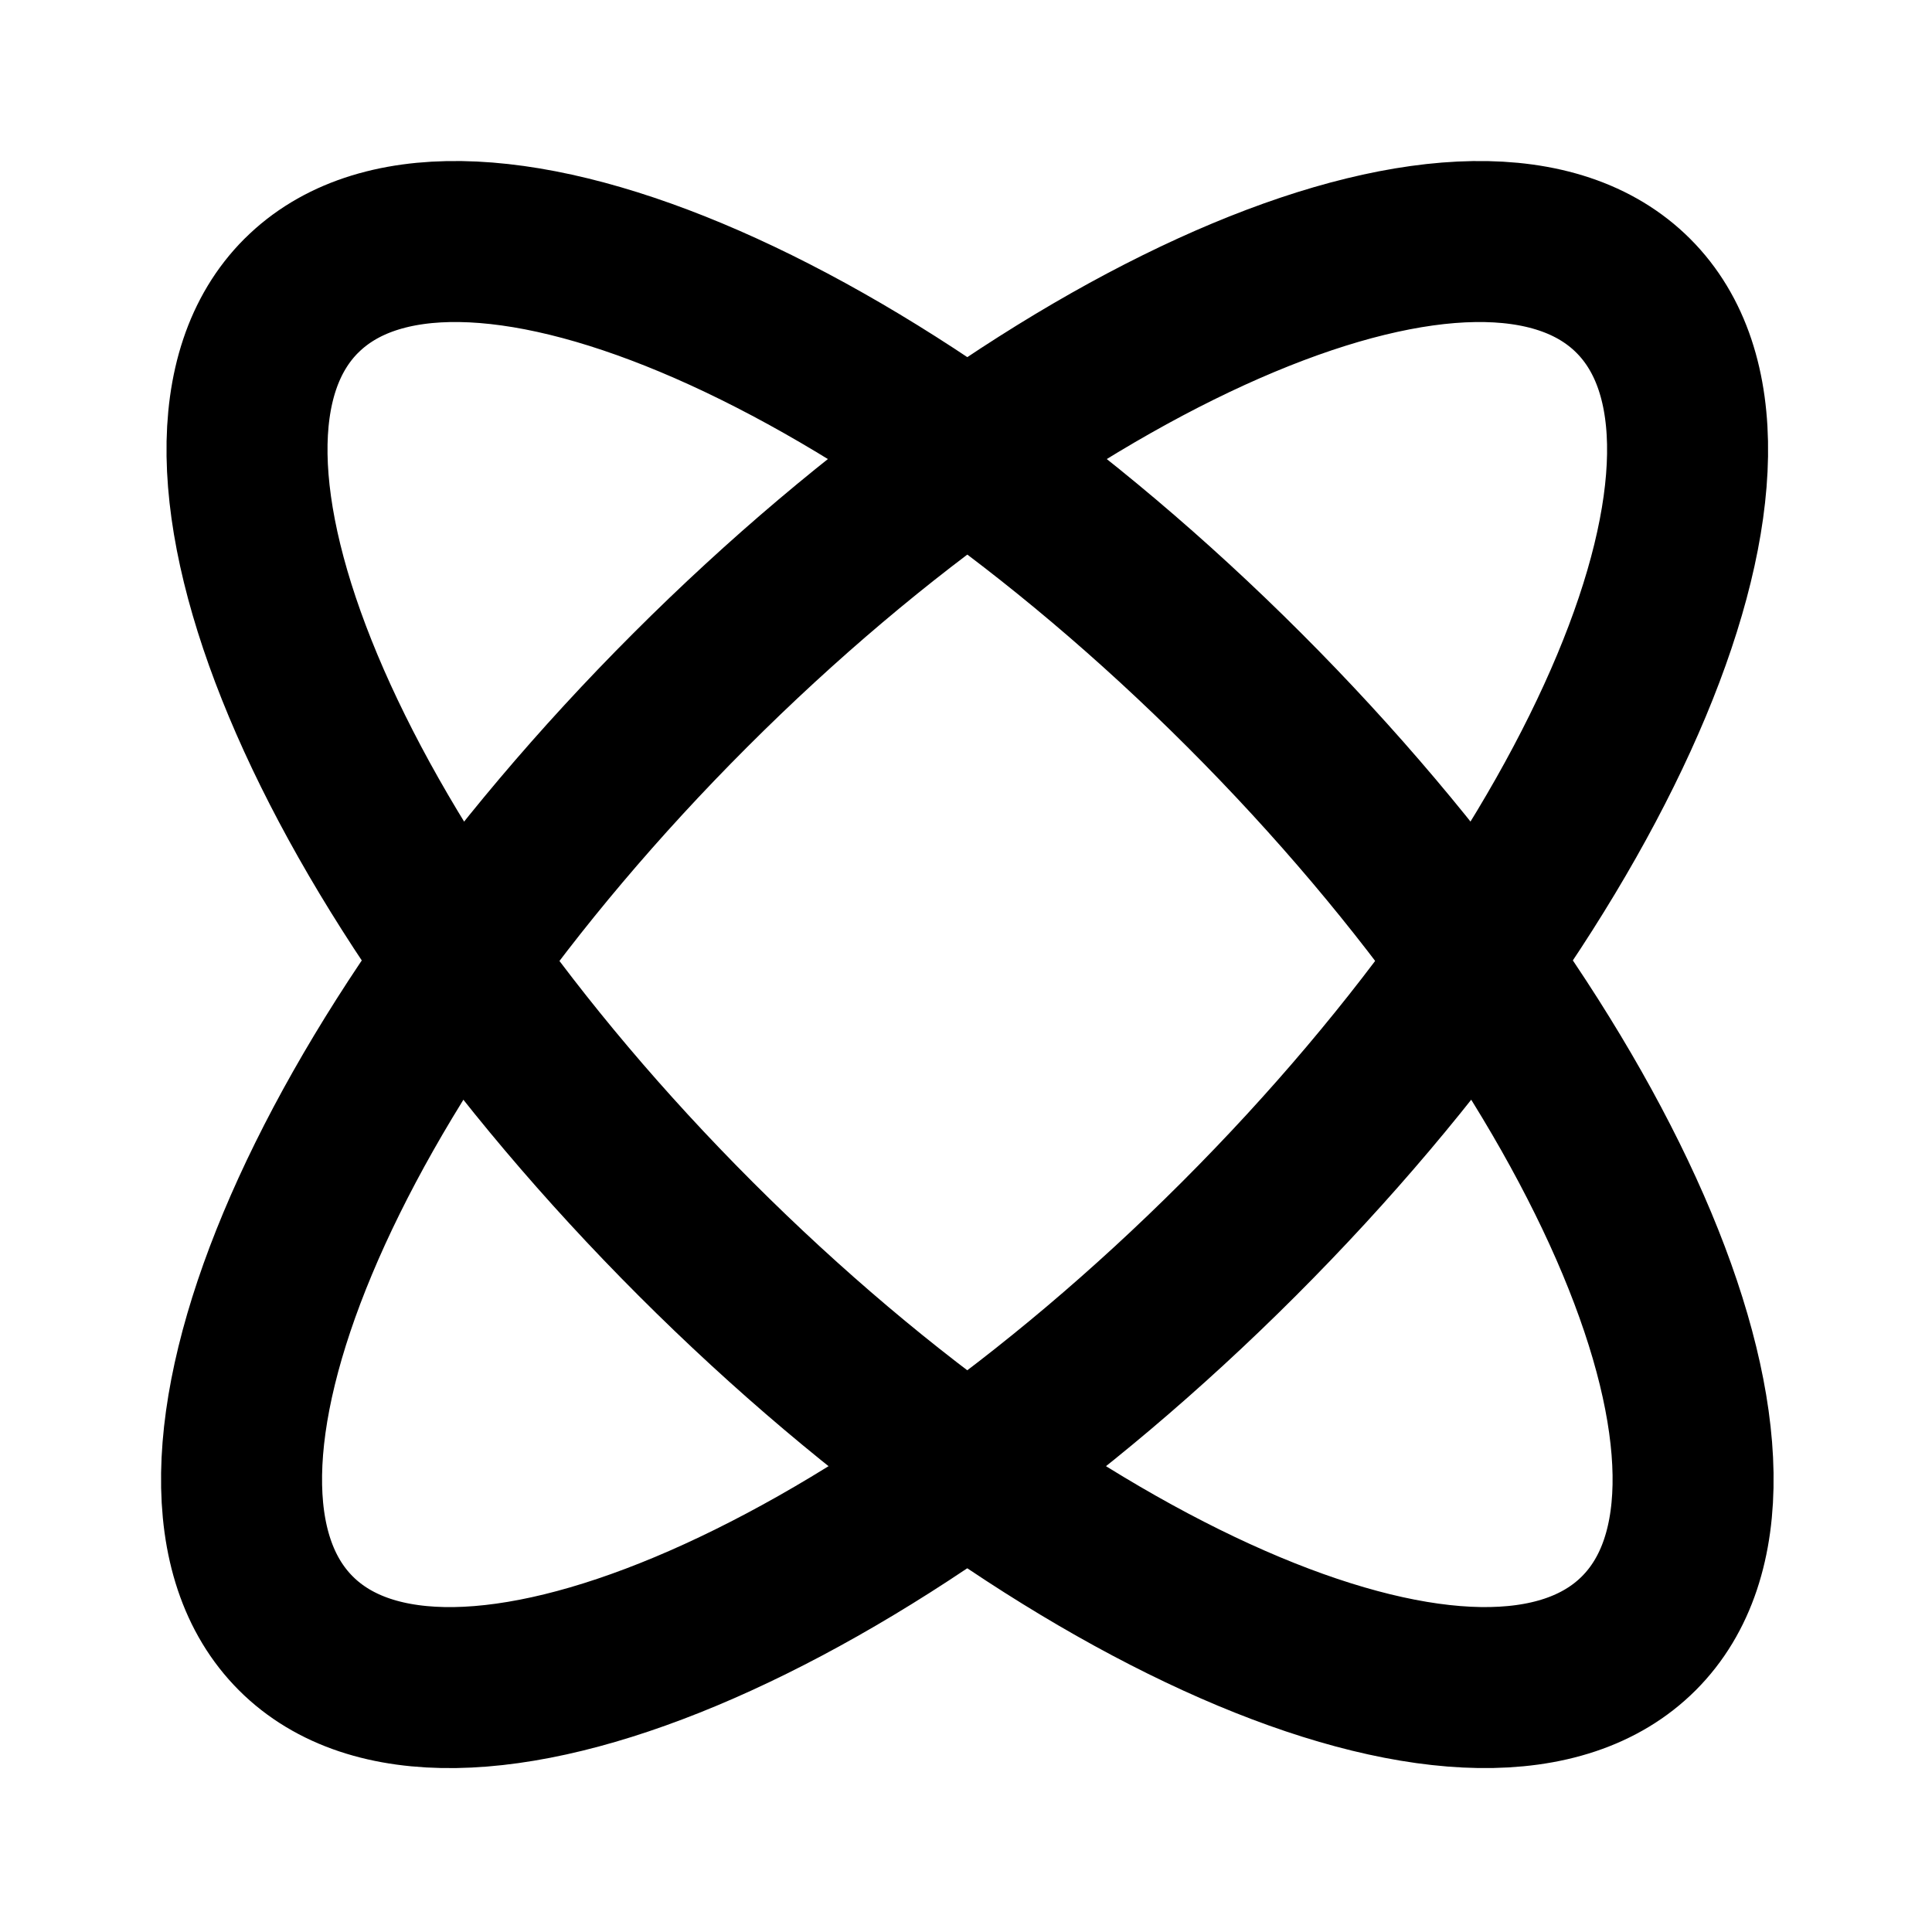 <svg xmlns="http://www.w3.org/2000/svg" width="3em" height="3em" viewBox="0 0 48 48"><g fill="none" stroke="currentColor" stroke-linecap="round" stroke-linejoin="round" stroke-width="4"><path d="M40.579 7.349c3.765 3.764-.622 14.255-9.799 23.431s-19.667 13.564-23.43 9.8c-3.765-3.765.622-14.255 9.798-23.432S36.814 3.584 40.58 7.35"/><path d="M7.485 7.349c-3.764 3.764.623 14.255 9.799 23.431s19.667 13.564 23.432 9.799s-.623-14.255-9.799-23.432S11.25 3.584 7.485 7.35"/></g></svg>